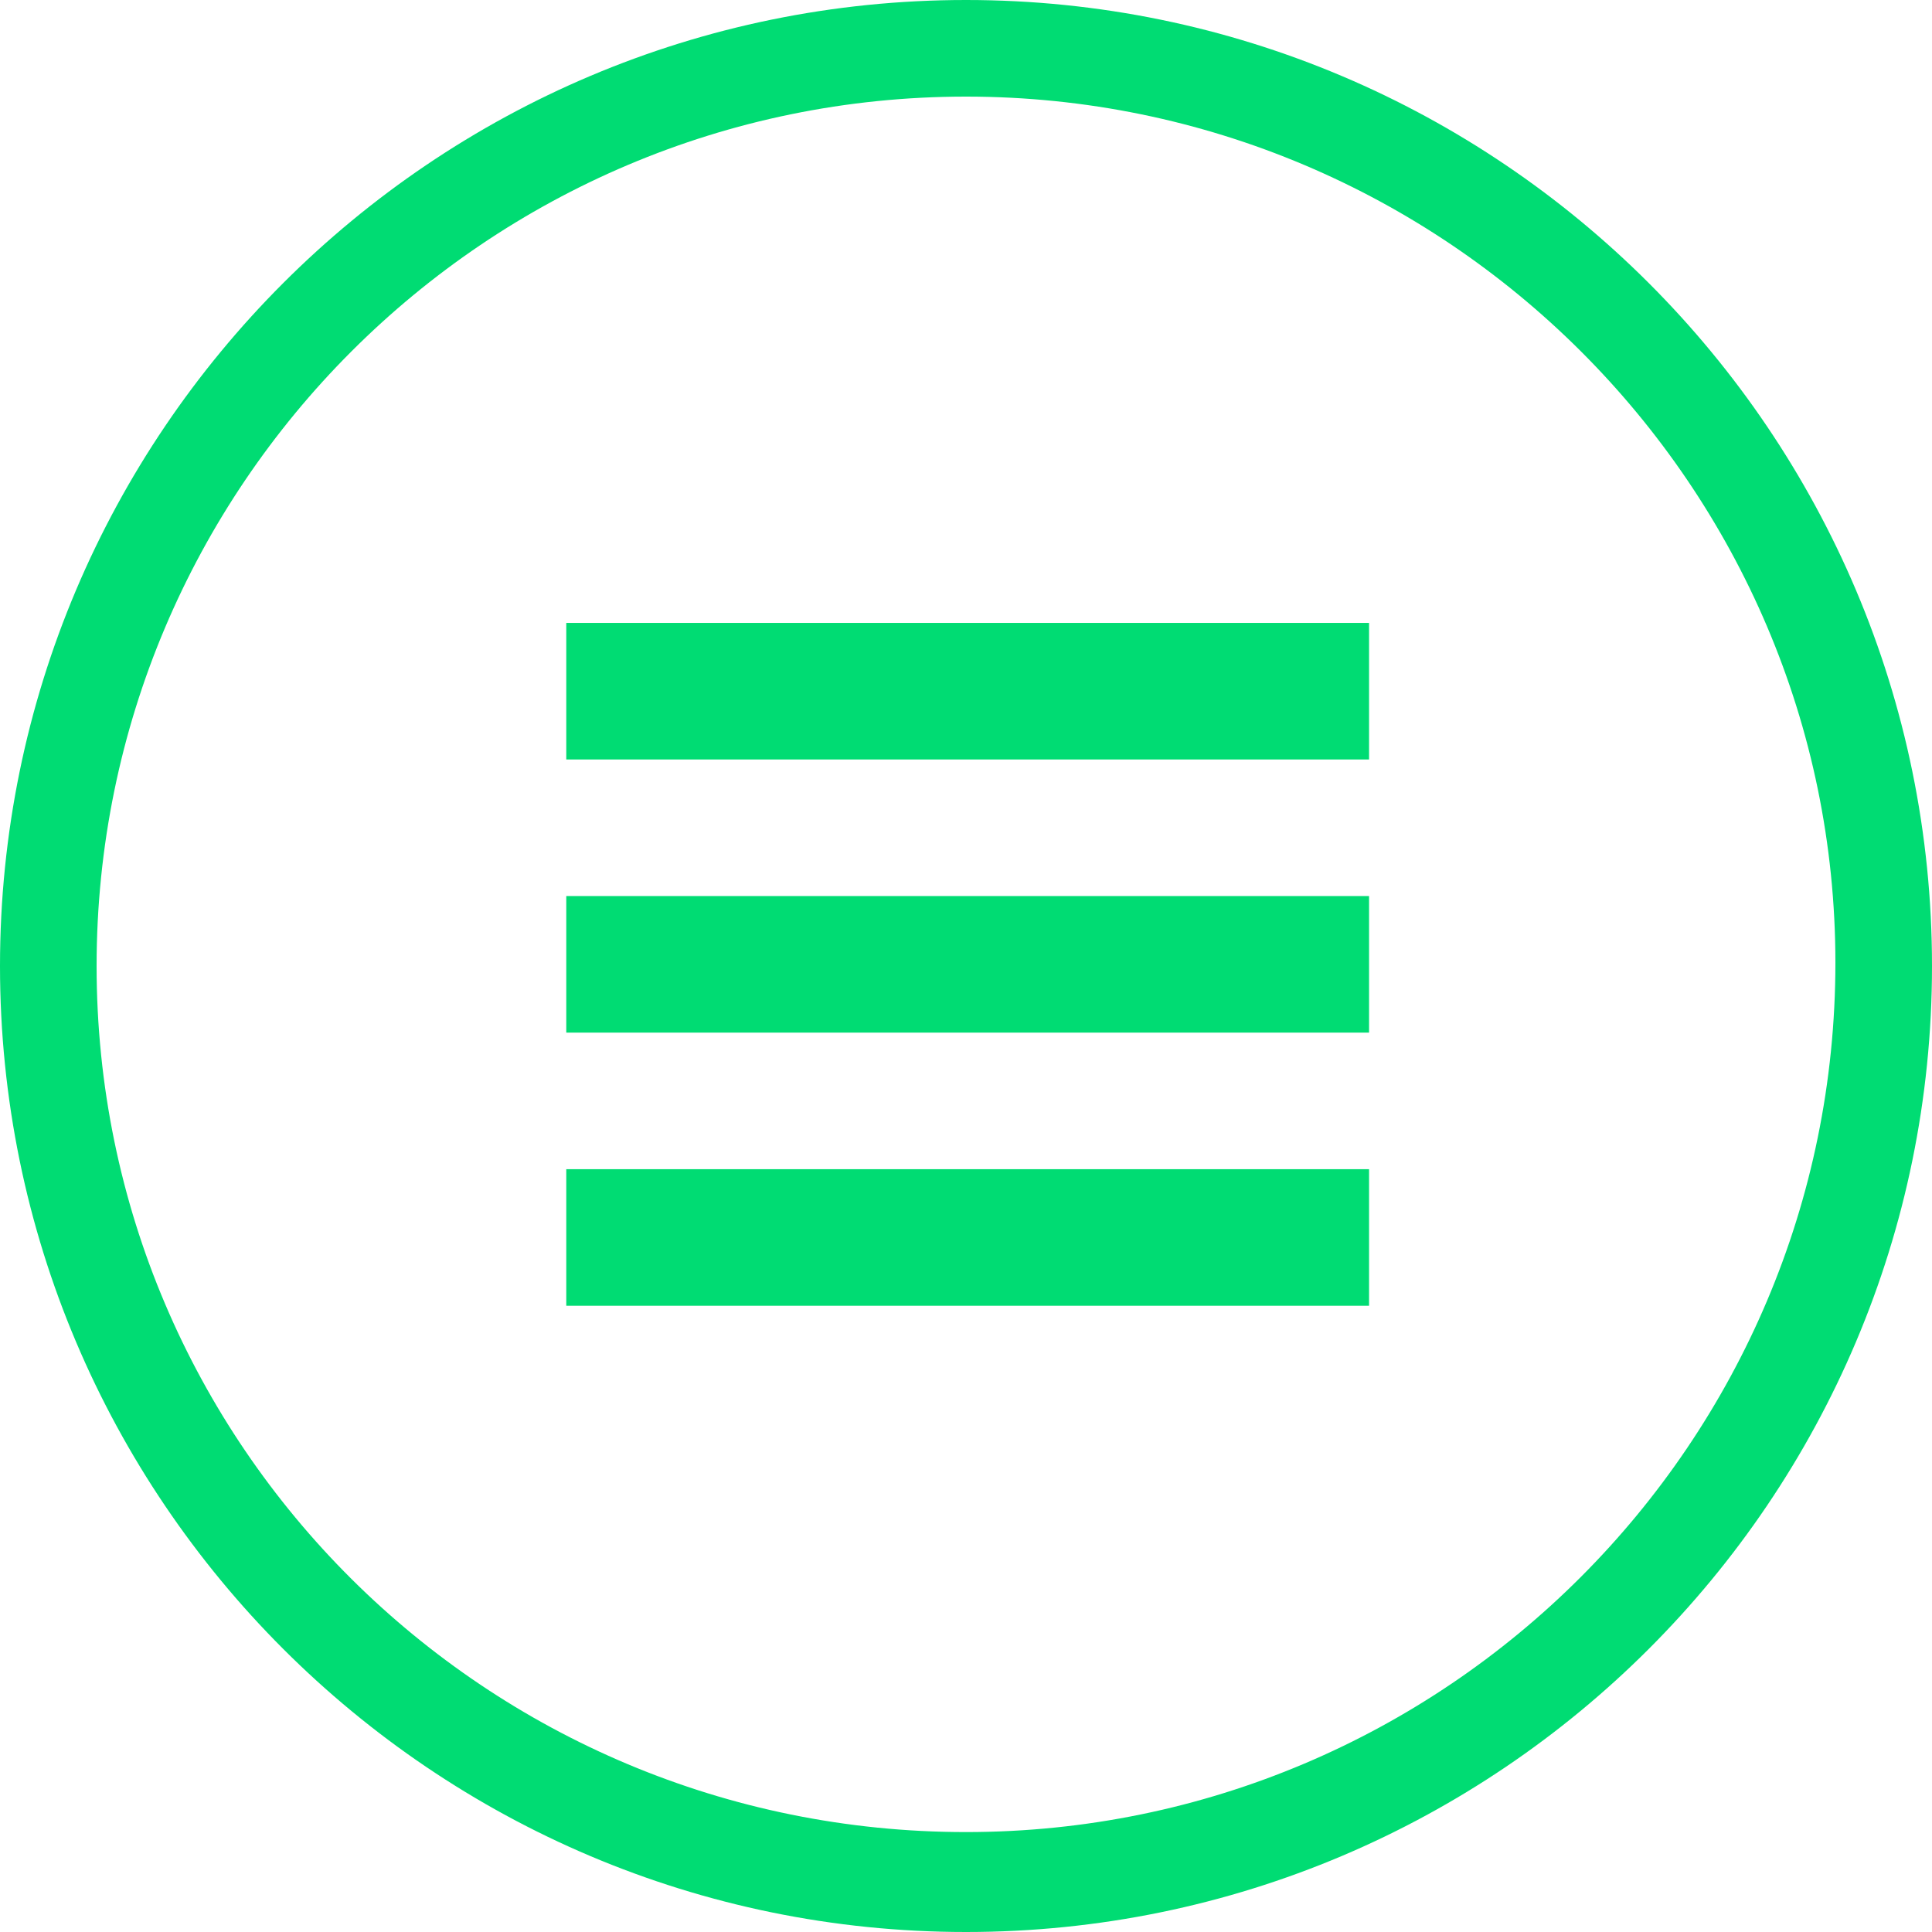 <?xml version="1.0" encoding="utf-8"?>
<!-- Generator: Adobe Illustrator 19.1.0, SVG Export Plug-In . SVG Version: 6.00 Build 0)  -->
<svg version="1.1" id="Layer_1" xmlns="http://www.w3.org/2000/svg" xmlns:xlink="http://www.w3.org/1999/xlink" x="0px" y="0px"
	 viewBox="-276 368 58 58" style="enable-background:new -276 368 58 58;" xml:space="preserve">
<style type="text/css">
	.st0{fill:#00DC73;}
</style>
<g>
	<g>
		<path class="st0" d="M-247,426c-16,0-29-13-29-29s13-29,29-29s29,13,29,29S-231,426-247,426z M-247,370.9
			c-14.4,0-26.1,11.7-26.1,26.1s11.7,26,26.1,26s26.1-11.7,26.1-26.1C-220.9,382.6-232.6,370.9-247,370.9z"/>
	</g>
	<g>
		<rect x="-259" y="386.7" class="st0" width="24.1" height="4.1"/>
		<rect x="-259" y="394.9" class="st0" width="24.1" height="4.1"/>
		<rect x="-259" y="403.1" class="st0" width="24.1" height="4.1"/>
	</g>
</g>
</svg>
